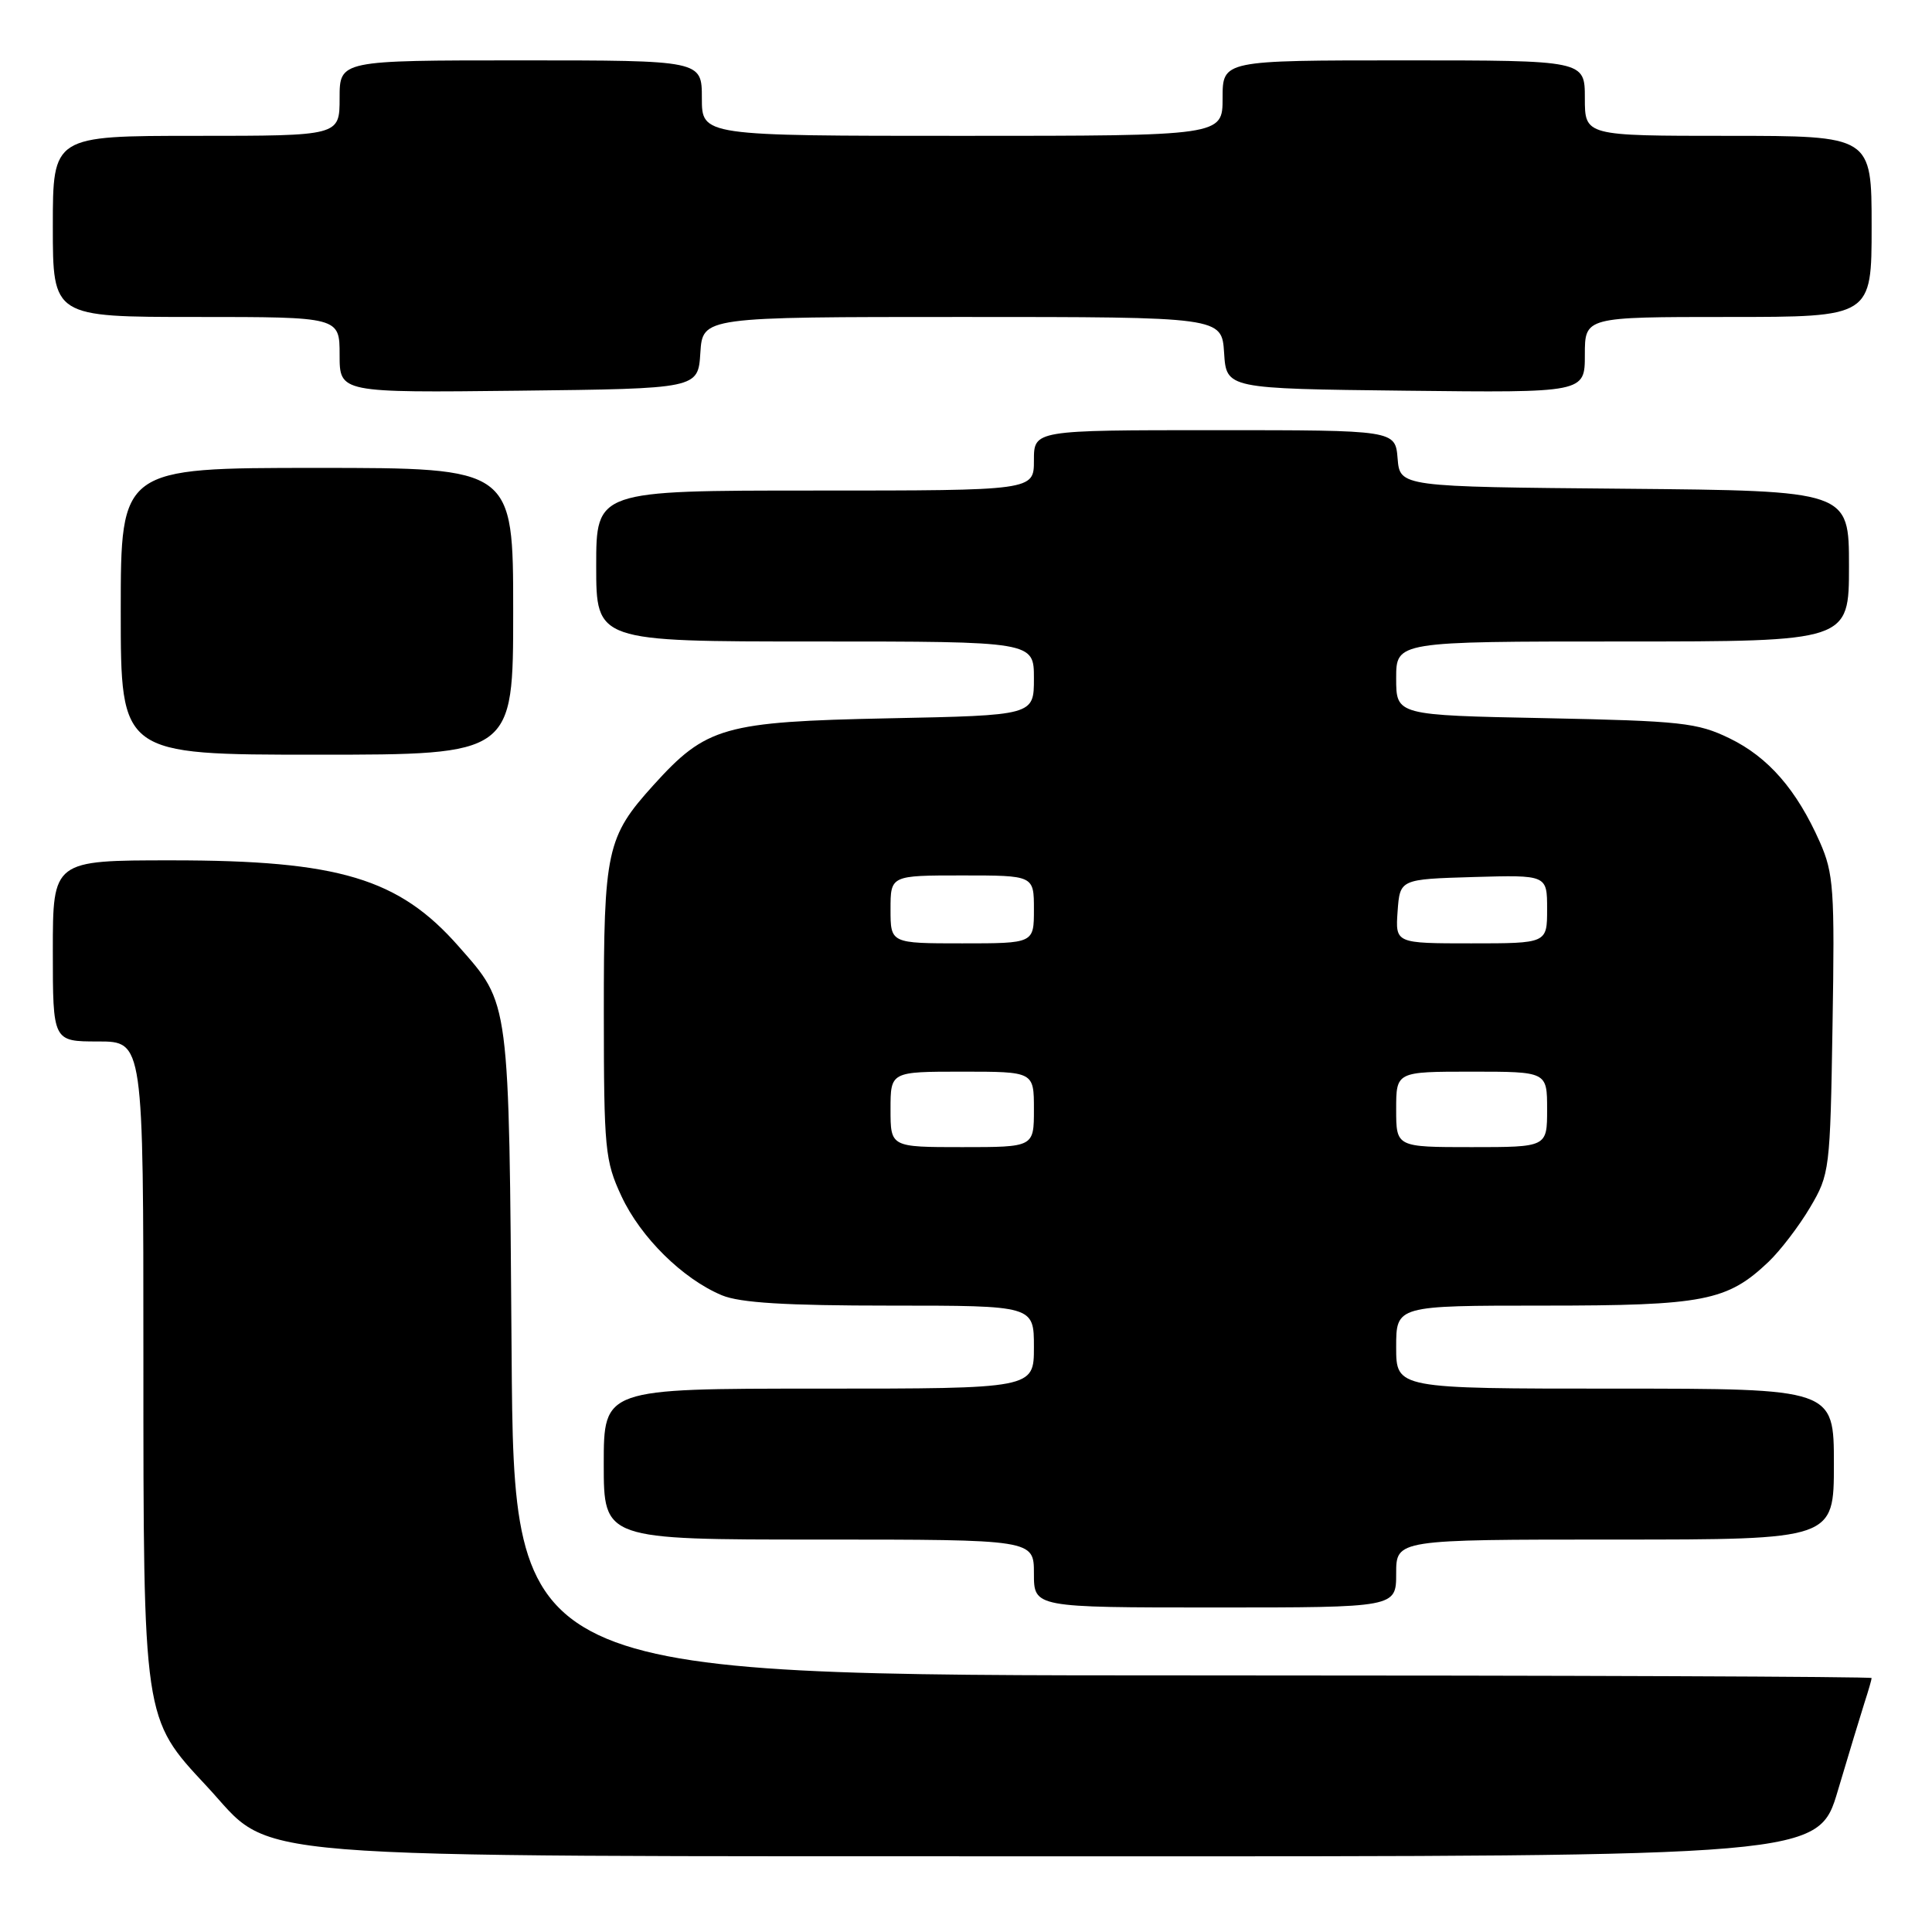 <?xml version="1.0" encoding="UTF-8" standalone="no"?>
<!DOCTYPE svg PUBLIC "-//W3C//DTD SVG 1.1//EN" "http://www.w3.org/Graphics/SVG/1.1/DTD/svg11.dtd" >
<svg xmlns="http://www.w3.org/2000/svg" xmlns:xlink="http://www.w3.org/1999/xlink" version="1.1" viewBox="0 0 256 256">
 <g >
 <path fill="currentColor"
d=" M 243.53 237.25 C 244.96 232.44 246.55 227.20 247.06 225.60 C 247.58 224.01 248.00 222.54 248.00 222.35 C 248.00 222.16 207.52 222.00 158.05 222.00 C 68.10 222.00 68.10 222.00 67.79 179.25 C 67.44 132.03 67.59 133.16 60.79 125.42 C 52.86 116.39 44.92 114.00 22.79 114.00 C 7.00 114.00 7.00 114.00 7.00 126.00 C 7.00 138.00 7.00 138.00 13.00 138.00 C 19.00 138.00 19.00 138.00 19.00 179.82 C 19.00 228.01 18.95 227.64 27.37 236.66 C 36.64 246.59 28.43 245.93 142.22 245.97 C 240.94 246.00 240.94 246.00 243.53 237.25 Z  M 185.00 208.50 C 185.00 204.00 185.00 204.00 214.00 204.00 C 243.00 204.00 243.00 204.00 243.00 194.00 C 243.00 184.00 243.00 184.00 214.00 184.00 C 185.00 184.00 185.00 184.00 185.00 178.50 C 185.00 173.00 185.00 173.00 204.53 173.00 C 225.80 173.00 228.86 172.40 234.34 167.20 C 235.90 165.71 238.38 162.47 239.84 160.00 C 242.44 155.60 242.51 155.06 242.82 135.81 C 243.12 117.85 242.97 115.73 241.14 111.58 C 238.07 104.65 234.32 100.33 229.17 97.83 C 224.91 95.76 222.79 95.53 204.75 95.16 C 185.00 94.77 185.00 94.77 185.00 89.88 C 185.00 85.00 185.00 85.00 215.00 85.00 C 245.00 85.00 245.00 85.00 245.00 75.01 C 245.00 65.03 245.00 65.03 215.25 64.76 C 185.50 64.50 185.50 64.50 185.19 60.75 C 184.88 57.00 184.88 57.00 160.94 57.00 C 137.00 57.00 137.00 57.00 137.00 61.00 C 137.00 65.00 137.00 65.00 108.00 65.00 C 79.00 65.00 79.00 65.00 79.00 75.00 C 79.00 85.00 79.00 85.00 108.00 85.00 C 137.00 85.00 137.00 85.00 137.00 89.89 C 137.00 94.79 137.00 94.79 117.75 95.18 C 95.88 95.63 93.59 96.29 86.58 104.04 C 80.38 110.90 80.00 112.66 80.01 134.22 C 80.02 152.31 80.16 153.81 82.35 158.51 C 84.89 163.96 90.46 169.46 95.65 171.63 C 98.05 172.63 104.08 173.00 117.97 173.00 C 137.00 173.00 137.00 173.00 137.00 178.50 C 137.00 184.00 137.00 184.00 108.50 184.00 C 80.00 184.00 80.00 184.00 80.00 194.00 C 80.00 204.00 80.00 204.00 108.50 204.00 C 137.00 204.00 137.00 204.00 137.00 208.50 C 137.00 213.00 137.00 213.00 161.00 213.00 C 185.00 213.00 185.00 213.00 185.00 208.50 Z  M 68.00 81.00 C 68.00 62.00 68.00 62.00 42.00 62.00 C 16.00 62.00 16.00 62.00 16.00 81.00 C 16.00 100.00 16.00 100.00 42.00 100.00 C 68.00 100.00 68.00 100.00 68.00 81.00 Z  M 92.80 46.75 C 93.11 42.00 93.11 42.00 127.50 42.00 C 161.89 42.00 161.89 42.00 162.20 46.75 C 162.50 51.50 162.50 51.50 186.25 51.77 C 210.00 52.04 210.00 52.04 210.00 47.02 C 210.00 42.00 210.00 42.00 229.00 42.00 C 248.00 42.00 248.00 42.00 248.00 30.00 C 248.00 18.00 248.00 18.00 229.00 18.00 C 210.00 18.00 210.00 18.00 210.00 13.00 C 210.00 8.00 210.00 8.00 186.00 8.00 C 162.00 8.00 162.00 8.00 162.00 13.00 C 162.00 18.00 162.00 18.00 127.50 18.00 C 93.00 18.00 93.00 18.00 93.00 13.00 C 93.00 8.00 93.00 8.00 69.00 8.00 C 45.00 8.00 45.00 8.00 45.00 13.00 C 45.00 18.00 45.00 18.00 26.00 18.00 C 7.00 18.00 7.00 18.00 7.00 30.00 C 7.00 42.00 7.00 42.00 26.00 42.00 C 45.00 42.00 45.00 42.00 45.00 47.02 C 45.00 52.04 45.00 52.04 68.75 51.77 C 92.50 51.50 92.50 51.50 92.80 46.75 Z  M 118.00 147.00 C 118.00 142.00 118.00 142.00 127.50 142.00 C 137.00 142.00 137.00 142.00 137.00 147.00 C 137.00 152.00 137.00 152.00 127.50 152.00 C 118.00 152.00 118.00 152.00 118.00 147.00 Z  M 185.00 147.00 C 185.00 142.00 185.00 142.00 195.00 142.00 C 205.00 142.00 205.00 142.00 205.00 147.00 C 205.00 152.00 205.00 152.00 195.00 152.00 C 185.00 152.00 185.00 152.00 185.00 147.00 Z  M 118.00 120.50 C 118.00 116.00 118.00 116.00 127.50 116.00 C 137.00 116.00 137.00 116.00 137.00 120.50 C 137.00 125.00 137.00 125.00 127.50 125.00 C 118.00 125.00 118.00 125.00 118.00 120.50 Z  M 185.19 120.75 C 185.50 116.50 185.50 116.50 195.25 116.21 C 205.00 115.93 205.00 115.93 205.00 120.46 C 205.00 125.00 205.00 125.00 194.94 125.00 C 184.89 125.00 184.89 125.00 185.19 120.75 Z "/>
</g>
</svg>